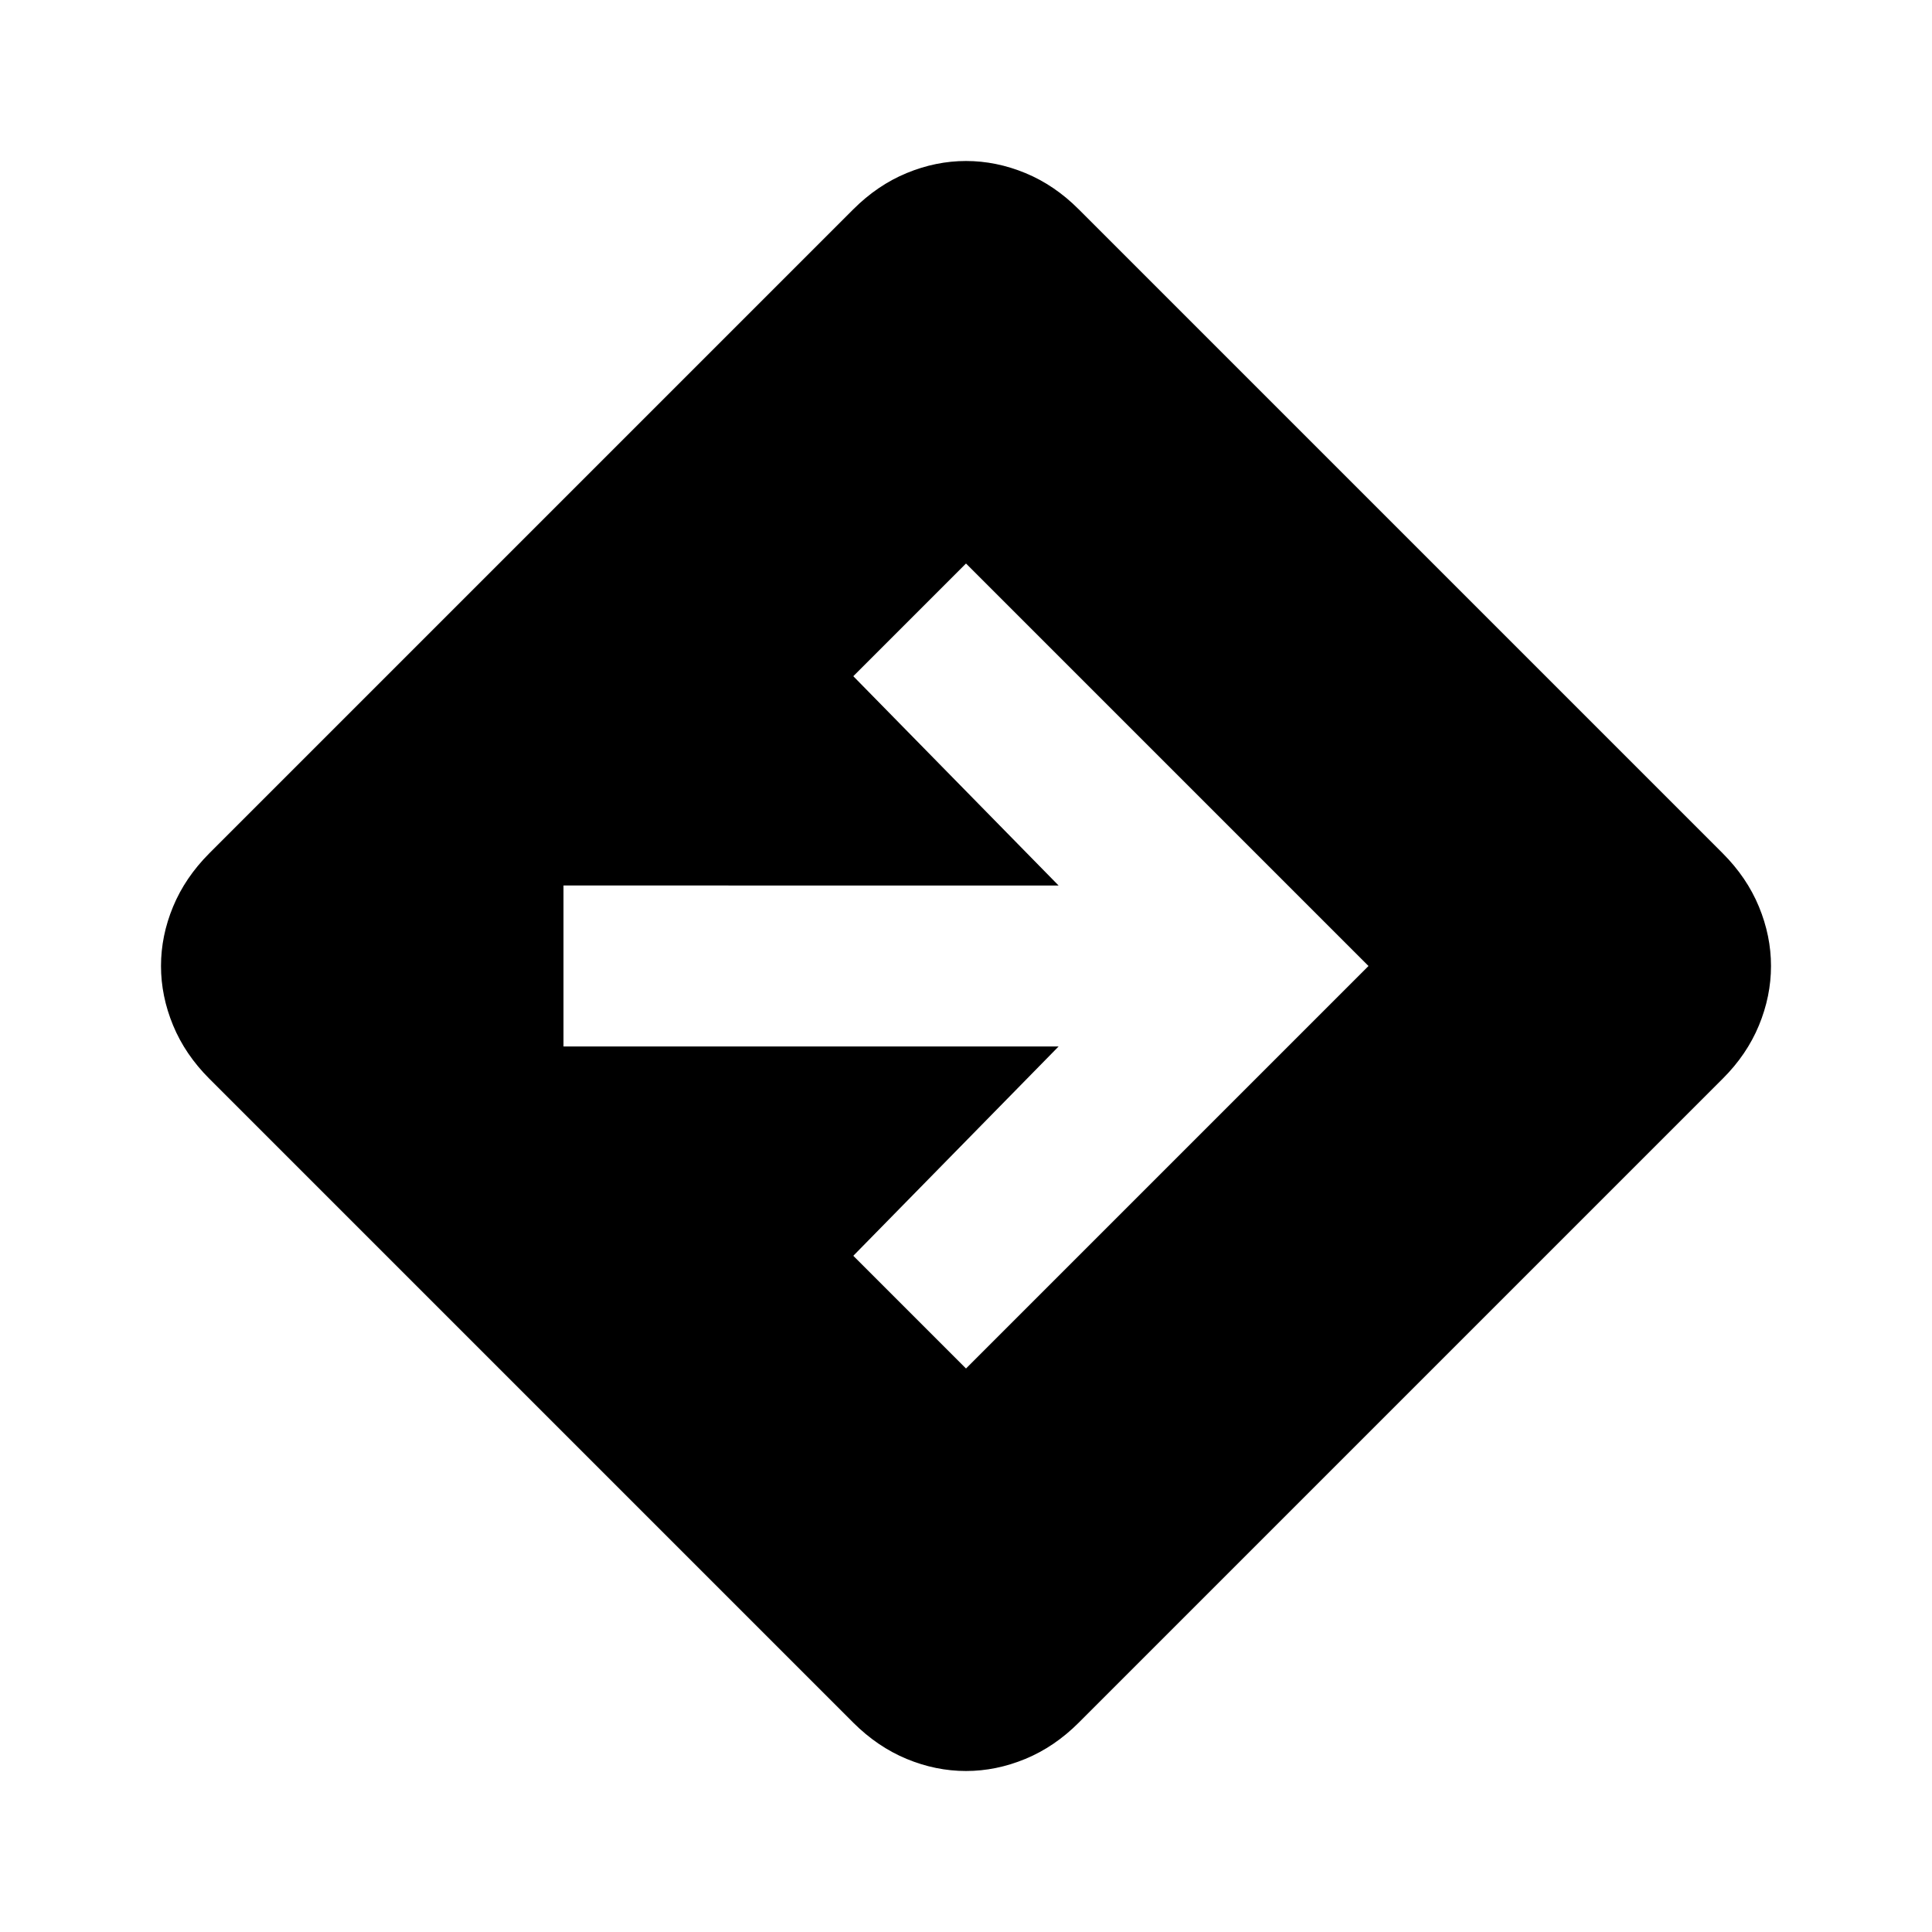 <svg xmlns="http://www.w3.org/2000/svg" width="1em" height="1em" viewBox="0 0 24 24"><path fill="currentColor" d="M12 22q-.375 0-.737-.15t-.663-.45l-8-8q-.3-.3-.45-.663T2 12q0-.375.15-.737t.45-.663l8-8q.3-.3.663-.45T12 2q.375 0 .738.15t.662.45l8 8q.3.3.45.663T22 12q0 .375-.15.738t-.45.662l-8 8q-.3.3-.663.45T12 22m0-5l5-5l-5-5l-1.4 1.4l2.55 2.6H7v2h6.15l-2.55 2.6z"/></svg>